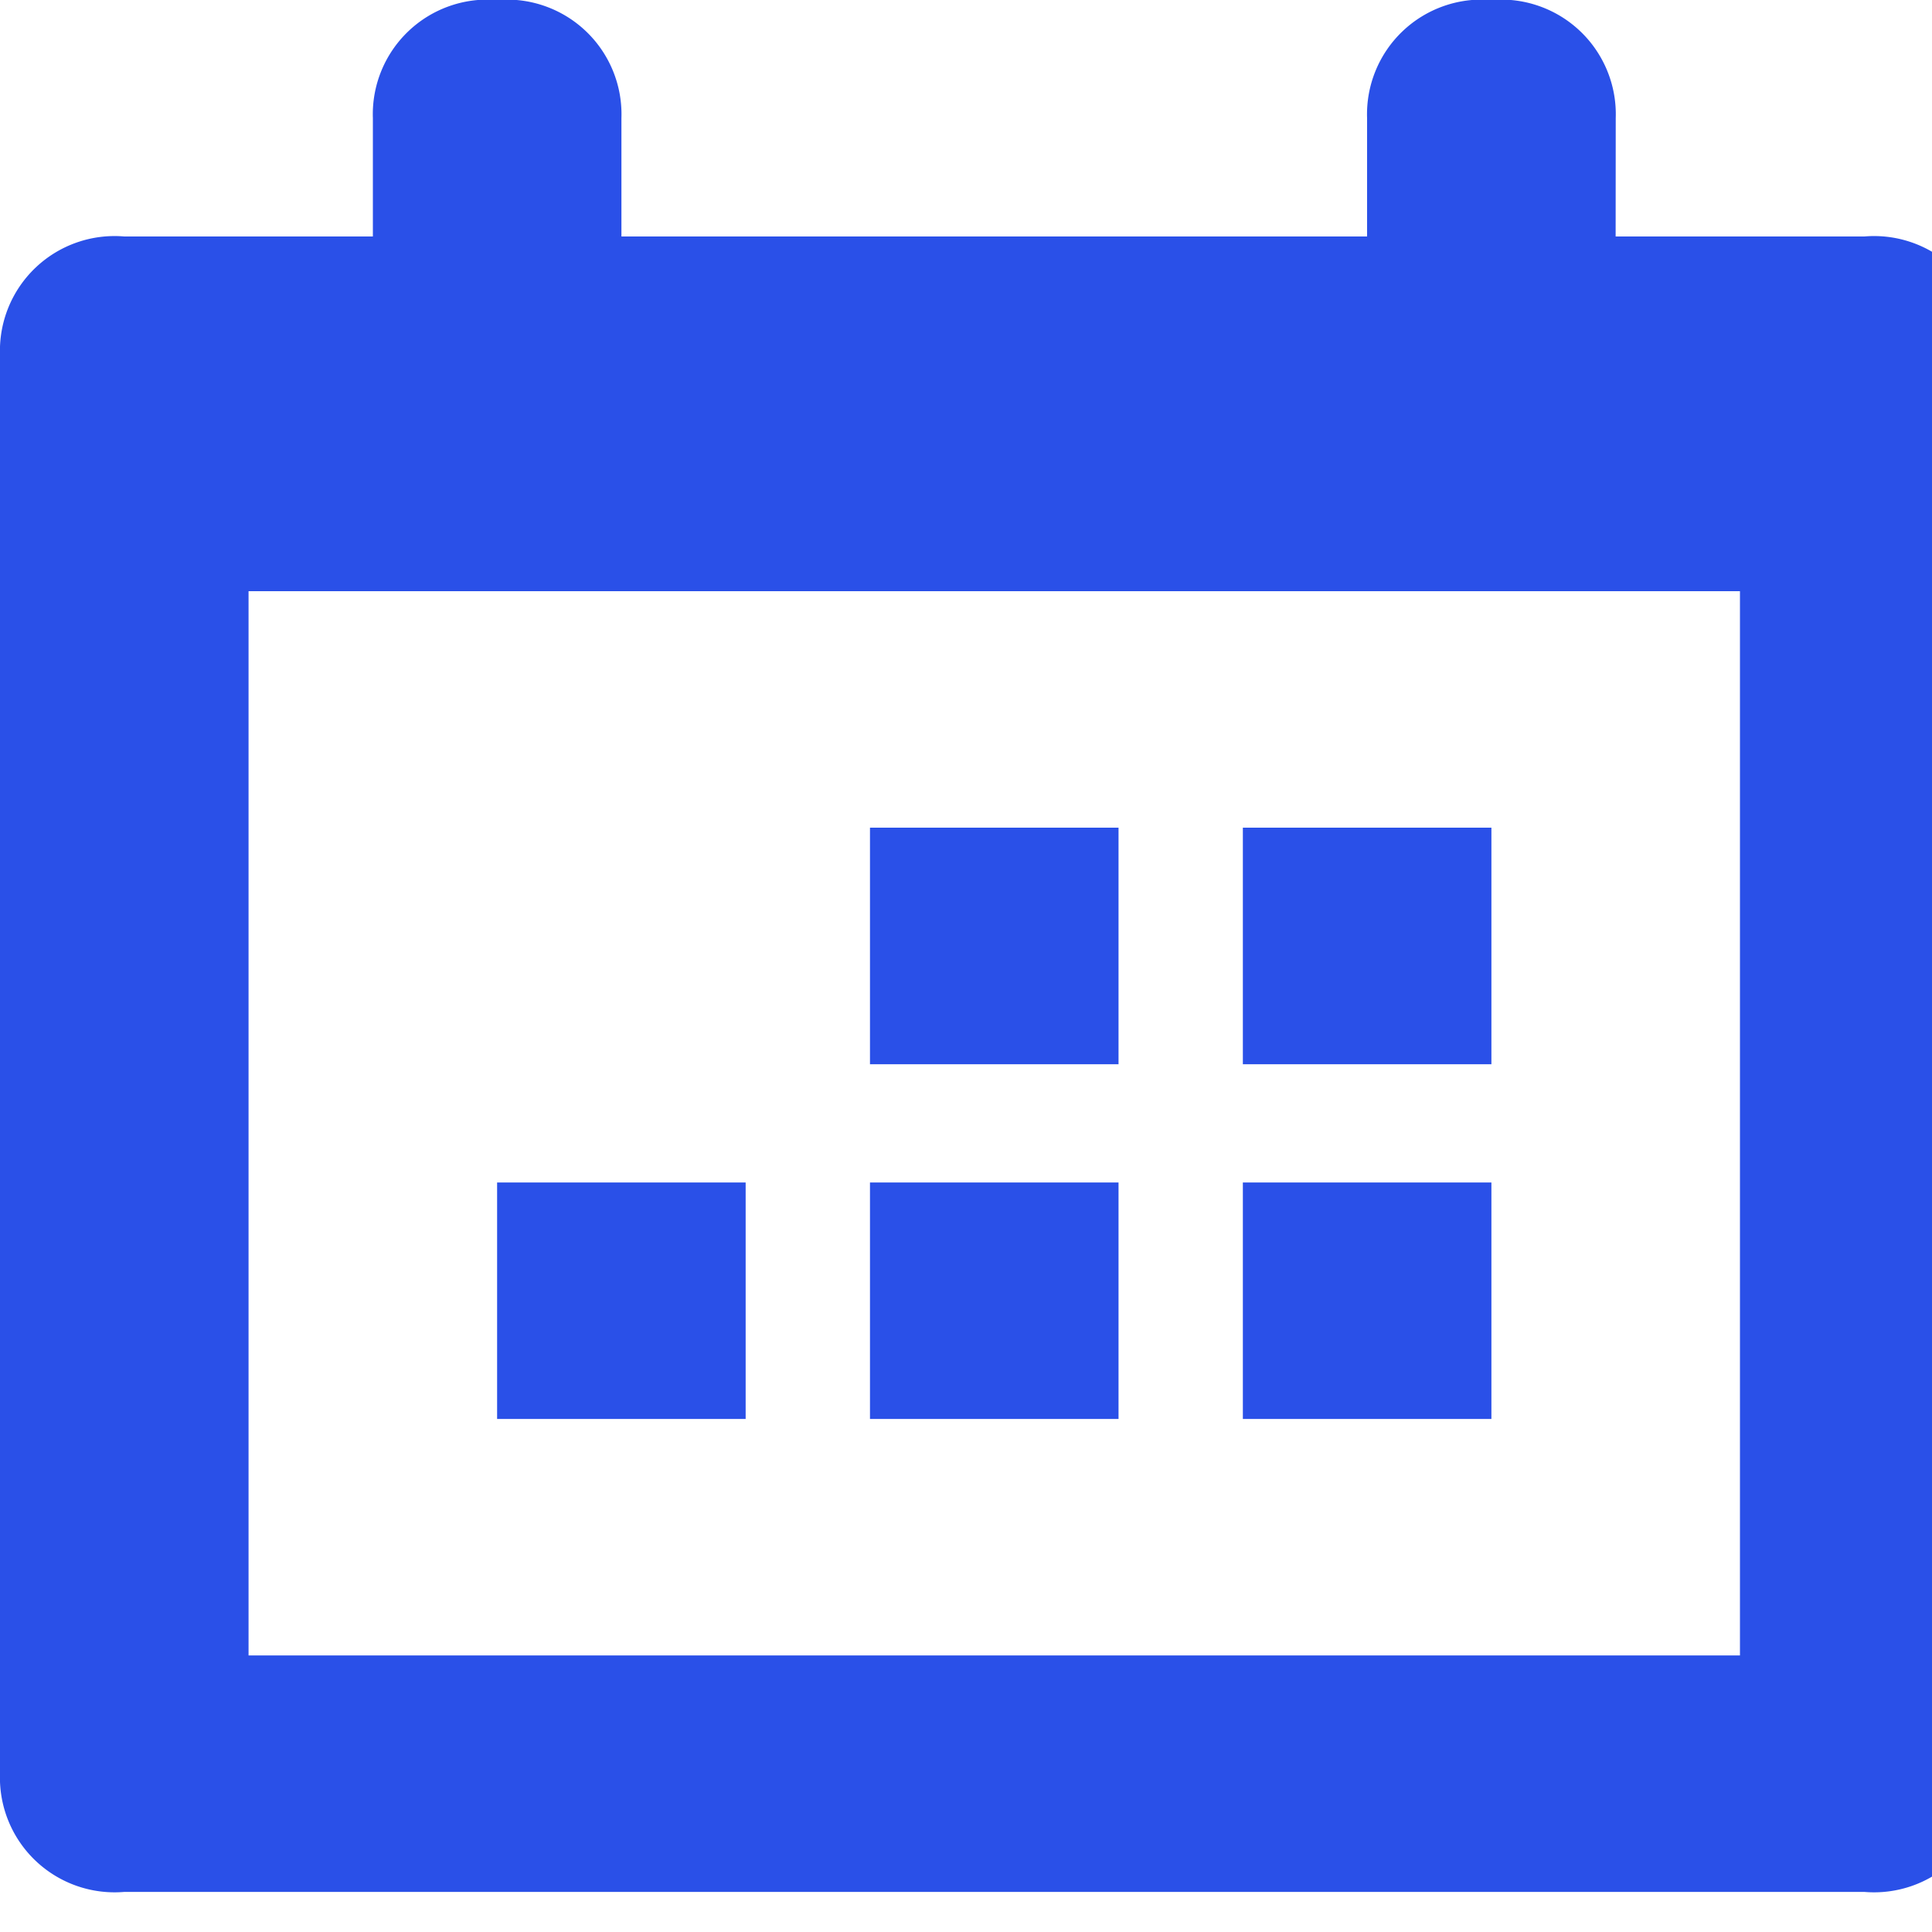<svg xmlns="http://www.w3.org/2000/svg" xmlns:xlink="http://www.w3.org/1999/xlink" width="20" height="20" viewBox="0 0 20 20">
  <defs>
    <clipPath id="clip-path">
      <rect width="20" height="20" fill="none"/>
    </clipPath>
  </defs>
  <g id="Icon_Calendar" data-name="Icon Calendar" clip-path="url(#clip-path)">
    <rect id="Rectangle_557" data-name="Rectangle 557" width="19" height="19" transform="translate(0 0)" fill="none"/>
    <path id="Path_149" data-name="Path 149" d="M2.573,6.12V17.137H18.012V6.12ZM16.725,2.448H19.3a1.187,1.187,0,0,1,1.287,1.224V18.361A1.187,1.187,0,0,1,19.3,19.585H1.287A1.187,1.187,0,0,1,0,18.361V3.672A1.187,1.187,0,0,1,1.287,2.448H3.86V1.224A1.187,1.187,0,0,1,5.146,0,1.187,1.187,0,0,1,6.433,1.224V2.448h7.719V1.224A1.187,1.187,0,0,1,15.439,0a1.187,1.187,0,0,1,1.287,1.224ZM15.439,14.689H12.866V12.241h2.573Zm-3.86,0H9.006V12.241h2.573Zm3.86-3.672H12.866V8.568h2.573Zm-3.86,0H9.006V8.568h2.573Zm-3.86,3.672H5.146V12.241H7.719Z" transform="translate(0 0)" fill="#2a50e8" fill-rule="evenodd"/>
  </g>
</svg>
